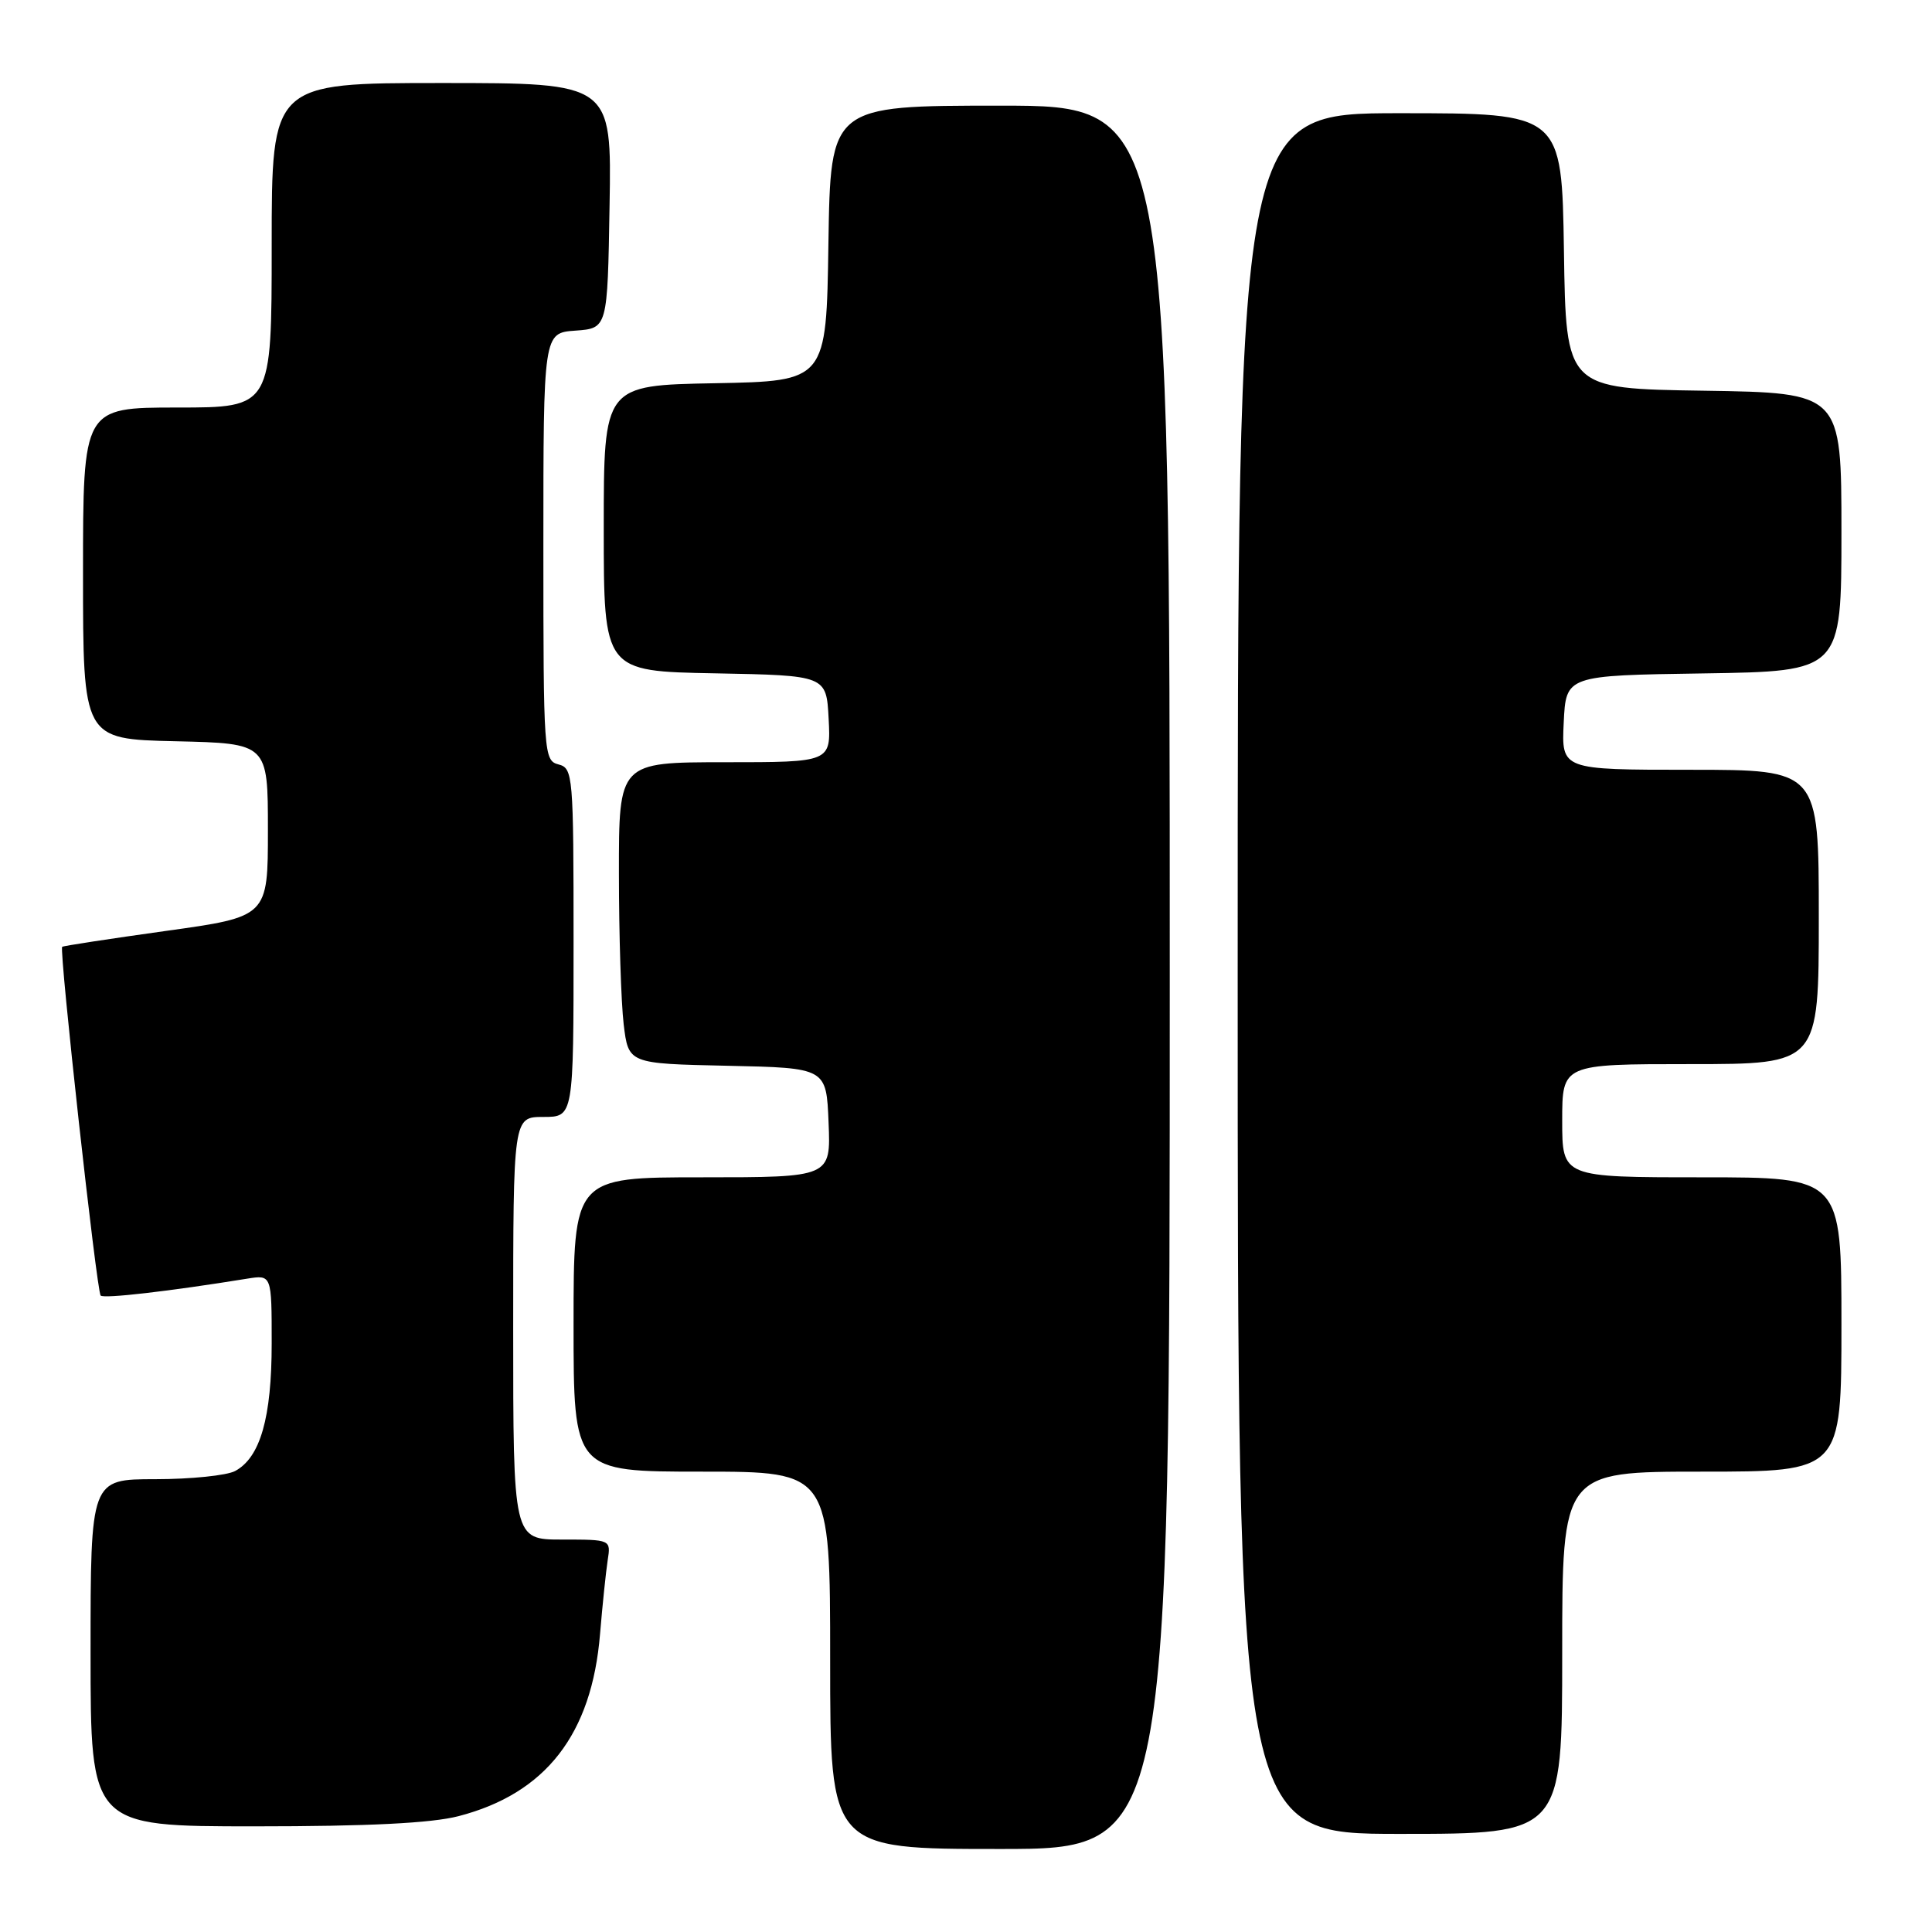<?xml version="1.0" encoding="UTF-8" standalone="no"?>
<!DOCTYPE svg PUBLIC "-//W3C//DTD SVG 1.1//EN" "http://www.w3.org/Graphics/SVG/1.1/DTD/svg11.dtd" >
<svg xmlns="http://www.w3.org/2000/svg" xmlns:xlink="http://www.w3.org/1999/xlink" version="1.1" viewBox="0 0 256 256">
 <g >
 <path fill="currentColor"
d=" M 155.00 129.50 C 155.00 14.00 155.00 14.00 132.52 14.00 C 110.05 14.00 110.05 14.00 109.77 32.25 C 109.50 50.50 109.50 50.50 94.75 50.78 C 80.00 51.05 80.00 51.05 80.00 70.00 C 80.00 88.95 80.00 88.95 94.75 89.22 C 109.50 89.50 109.50 89.50 109.80 95.25 C 110.10 101.00 110.10 101.00 96.05 101.00 C 82.00 101.00 82.00 101.00 82.01 115.75 C 82.01 123.86 82.30 132.85 82.64 135.72 C 83.27 140.94 83.27 140.94 96.39 141.22 C 109.50 141.50 109.50 141.50 109.79 148.75 C 110.09 156.00 110.09 156.00 93.04 156.00 C 76.00 156.00 76.00 156.00 76.00 175.50 C 76.00 195.00 76.00 195.00 93.00 195.00 C 110.00 195.00 110.00 195.00 110.00 220.00 C 110.00 245.00 110.00 245.00 132.50 245.00 C 155.00 245.00 155.00 245.00 155.00 129.50 Z  M 207.00 219.00 C 207.00 195.00 207.00 195.00 225.50 195.00 C 244.00 195.00 244.00 195.00 244.00 175.50 C 244.00 156.00 244.00 156.00 225.50 156.00 C 207.00 156.00 207.00 156.00 207.00 148.50 C 207.00 141.00 207.00 141.00 224.00 141.00 C 241.00 141.00 241.00 141.00 241.00 121.50 C 241.00 102.00 241.00 102.00 223.95 102.00 C 206.90 102.00 206.90 102.00 207.20 95.75 C 207.50 89.50 207.50 89.50 225.75 89.23 C 244.00 88.95 244.00 88.95 244.00 70.50 C 244.00 52.05 244.00 52.05 225.75 51.77 C 207.50 51.50 207.50 51.50 207.23 33.25 C 206.95 15.00 206.95 15.00 185.48 15.00 C 164.00 15.00 164.00 15.00 164.00 129.00 C 164.00 243.00 164.00 243.00 185.50 243.00 C 207.00 243.00 207.00 243.00 207.00 219.00 Z  M 60.76 240.65 C 72.32 237.65 78.42 229.81 79.51 216.50 C 79.83 212.65 80.29 208.26 80.52 206.75 C 80.95 204.00 80.95 204.00 74.47 204.00 C 68.00 204.00 68.00 204.00 68.00 176.00 C 68.00 148.00 68.00 148.00 72.00 148.00 C 76.00 148.00 76.00 148.00 76.00 124.91 C 76.00 102.65 75.93 101.79 74.00 101.29 C 72.06 100.78 72.00 99.93 72.00 72.44 C 72.00 44.11 72.00 44.11 76.25 43.81 C 80.50 43.50 80.50 43.50 80.77 27.25 C 81.05 11.00 81.05 11.00 58.52 11.00 C 36.00 11.00 36.00 11.00 36.00 32.50 C 36.00 54.00 36.00 54.00 23.50 54.00 C 11.00 54.00 11.00 54.00 11.00 75.97 C 11.00 97.94 11.00 97.94 23.25 98.22 C 35.50 98.50 35.50 98.50 35.50 109.99 C 35.50 121.47 35.50 121.47 22.00 123.35 C 14.57 124.39 8.38 125.33 8.24 125.46 C 7.81 125.83 12.81 171.15 13.34 171.67 C 13.77 172.10 22.38 171.11 32.75 169.43 C 36.00 168.91 36.00 168.91 36.00 177.99 C 36.00 187.85 34.49 193.13 31.15 194.92 C 30.04 195.51 25.28 196.00 20.57 196.00 C 12.00 196.00 12.00 196.00 12.00 219.00 C 12.00 242.00 12.00 242.00 33.78 242.00 C 48.81 242.00 57.17 241.58 60.76 240.65 Z "/>
</g>
</svg>
